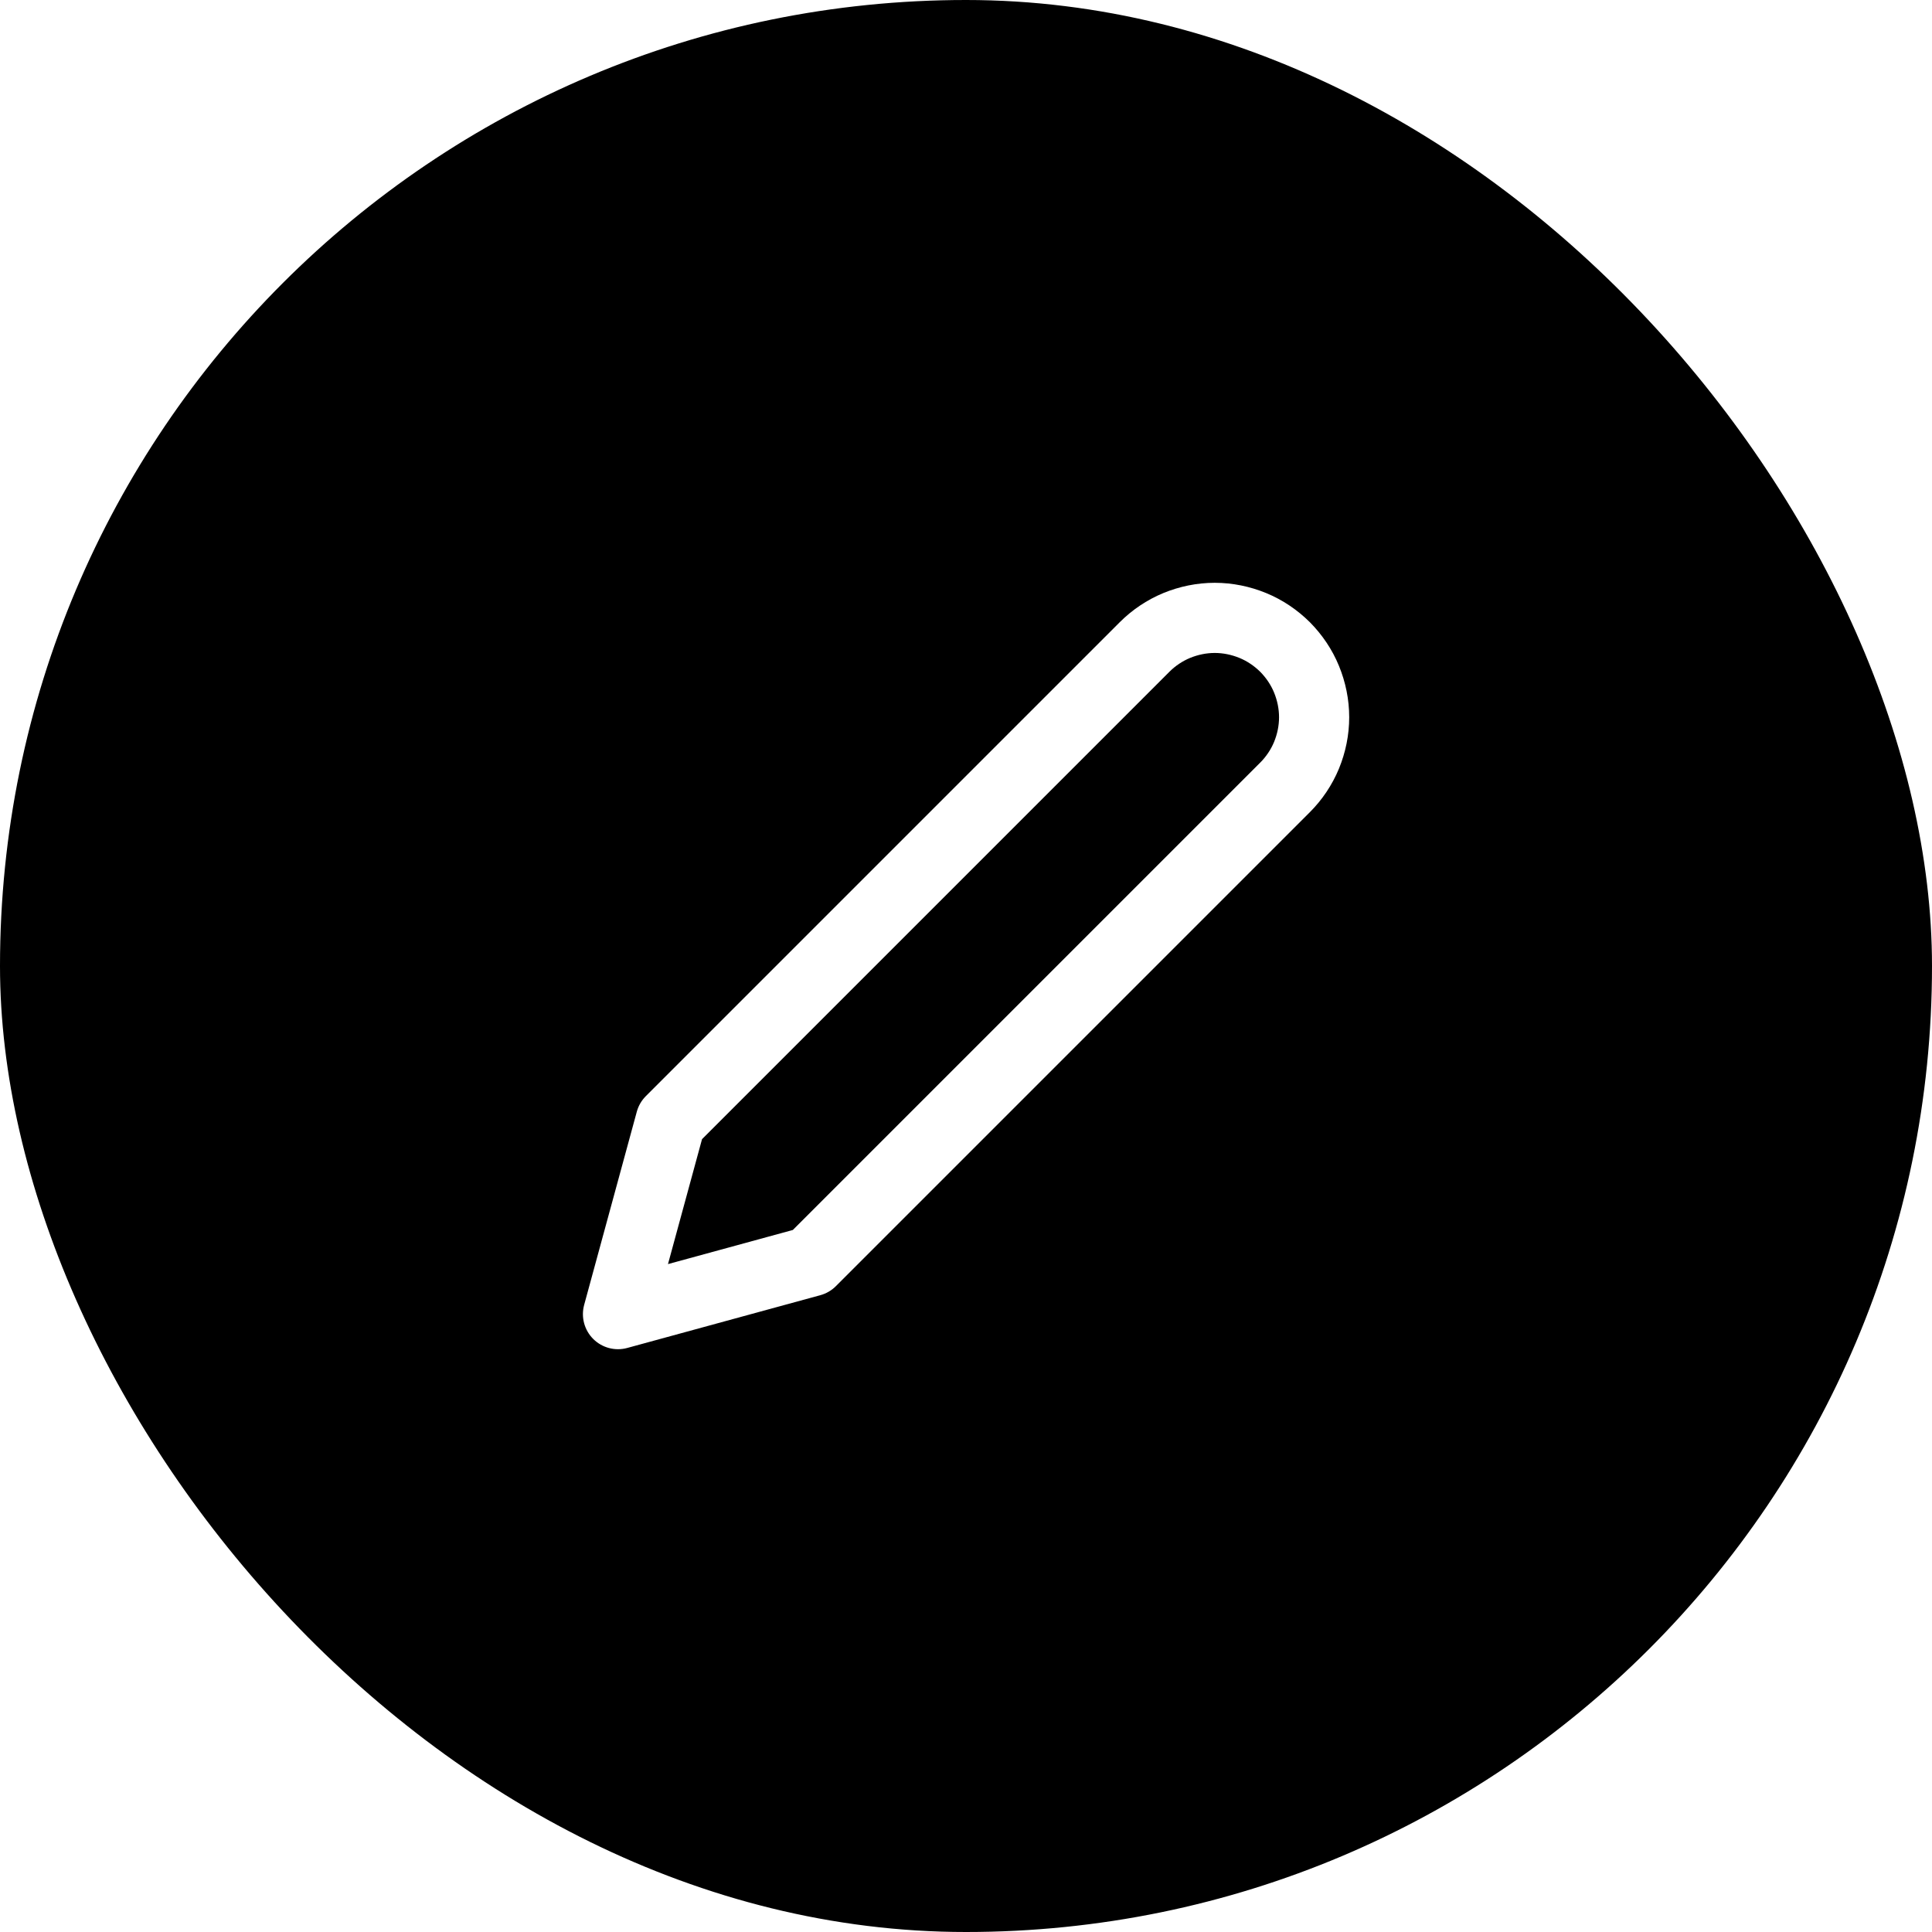 <svg width="18" height="18" viewBox="0 0 16 16" fill="none" xmlns="http://www.w3.org/2000/svg">
<g filter="url(#filter0_b_66_1478)">
<rect width="16" height="16" rx="8" fill="black"/>
<path d="M9.479 5.358C9.555 5.282 9.646 5.221 9.745 5.18C9.845 5.139 9.952 5.117 10.06 5.117C10.168 5.117 10.275 5.139 10.375 5.18C10.475 5.221 10.565 5.282 10.642 5.358C10.718 5.435 10.779 5.525 10.82 5.625C10.861 5.725 10.883 5.832 10.883 5.94C10.883 6.048 10.861 6.155 10.82 6.255C10.779 6.354 10.718 6.445 10.642 6.521L6.717 10.446L5.118 10.883L5.554 9.283L9.479 5.358Z" stroke="white" stroke-width="0.581" stroke-linecap="round" stroke-linejoin="round"/>
</g>
<defs>
<filter id="filter0_b_66_1478" x="-4.265" y="-4.265" width="24.529" height="24.529" filterUnits="userSpaceOnUse" color-interpolation-filters="sRGB">
<feFlood flood-opacity="0" result="BackgroundImageFix"/>
<feGaussianBlur in="BackgroundImageFix" stdDeviation="2.132"/>
<feComposite in2="SourceAlpha" operator="in" result="effect1_backgroundBlur_66_1478"/>
<feBlend mode="normal" in="SourceGraphic" in2="effect1_backgroundBlur_66_1478" result="shape"/>
</filter>
</defs>
</svg>

